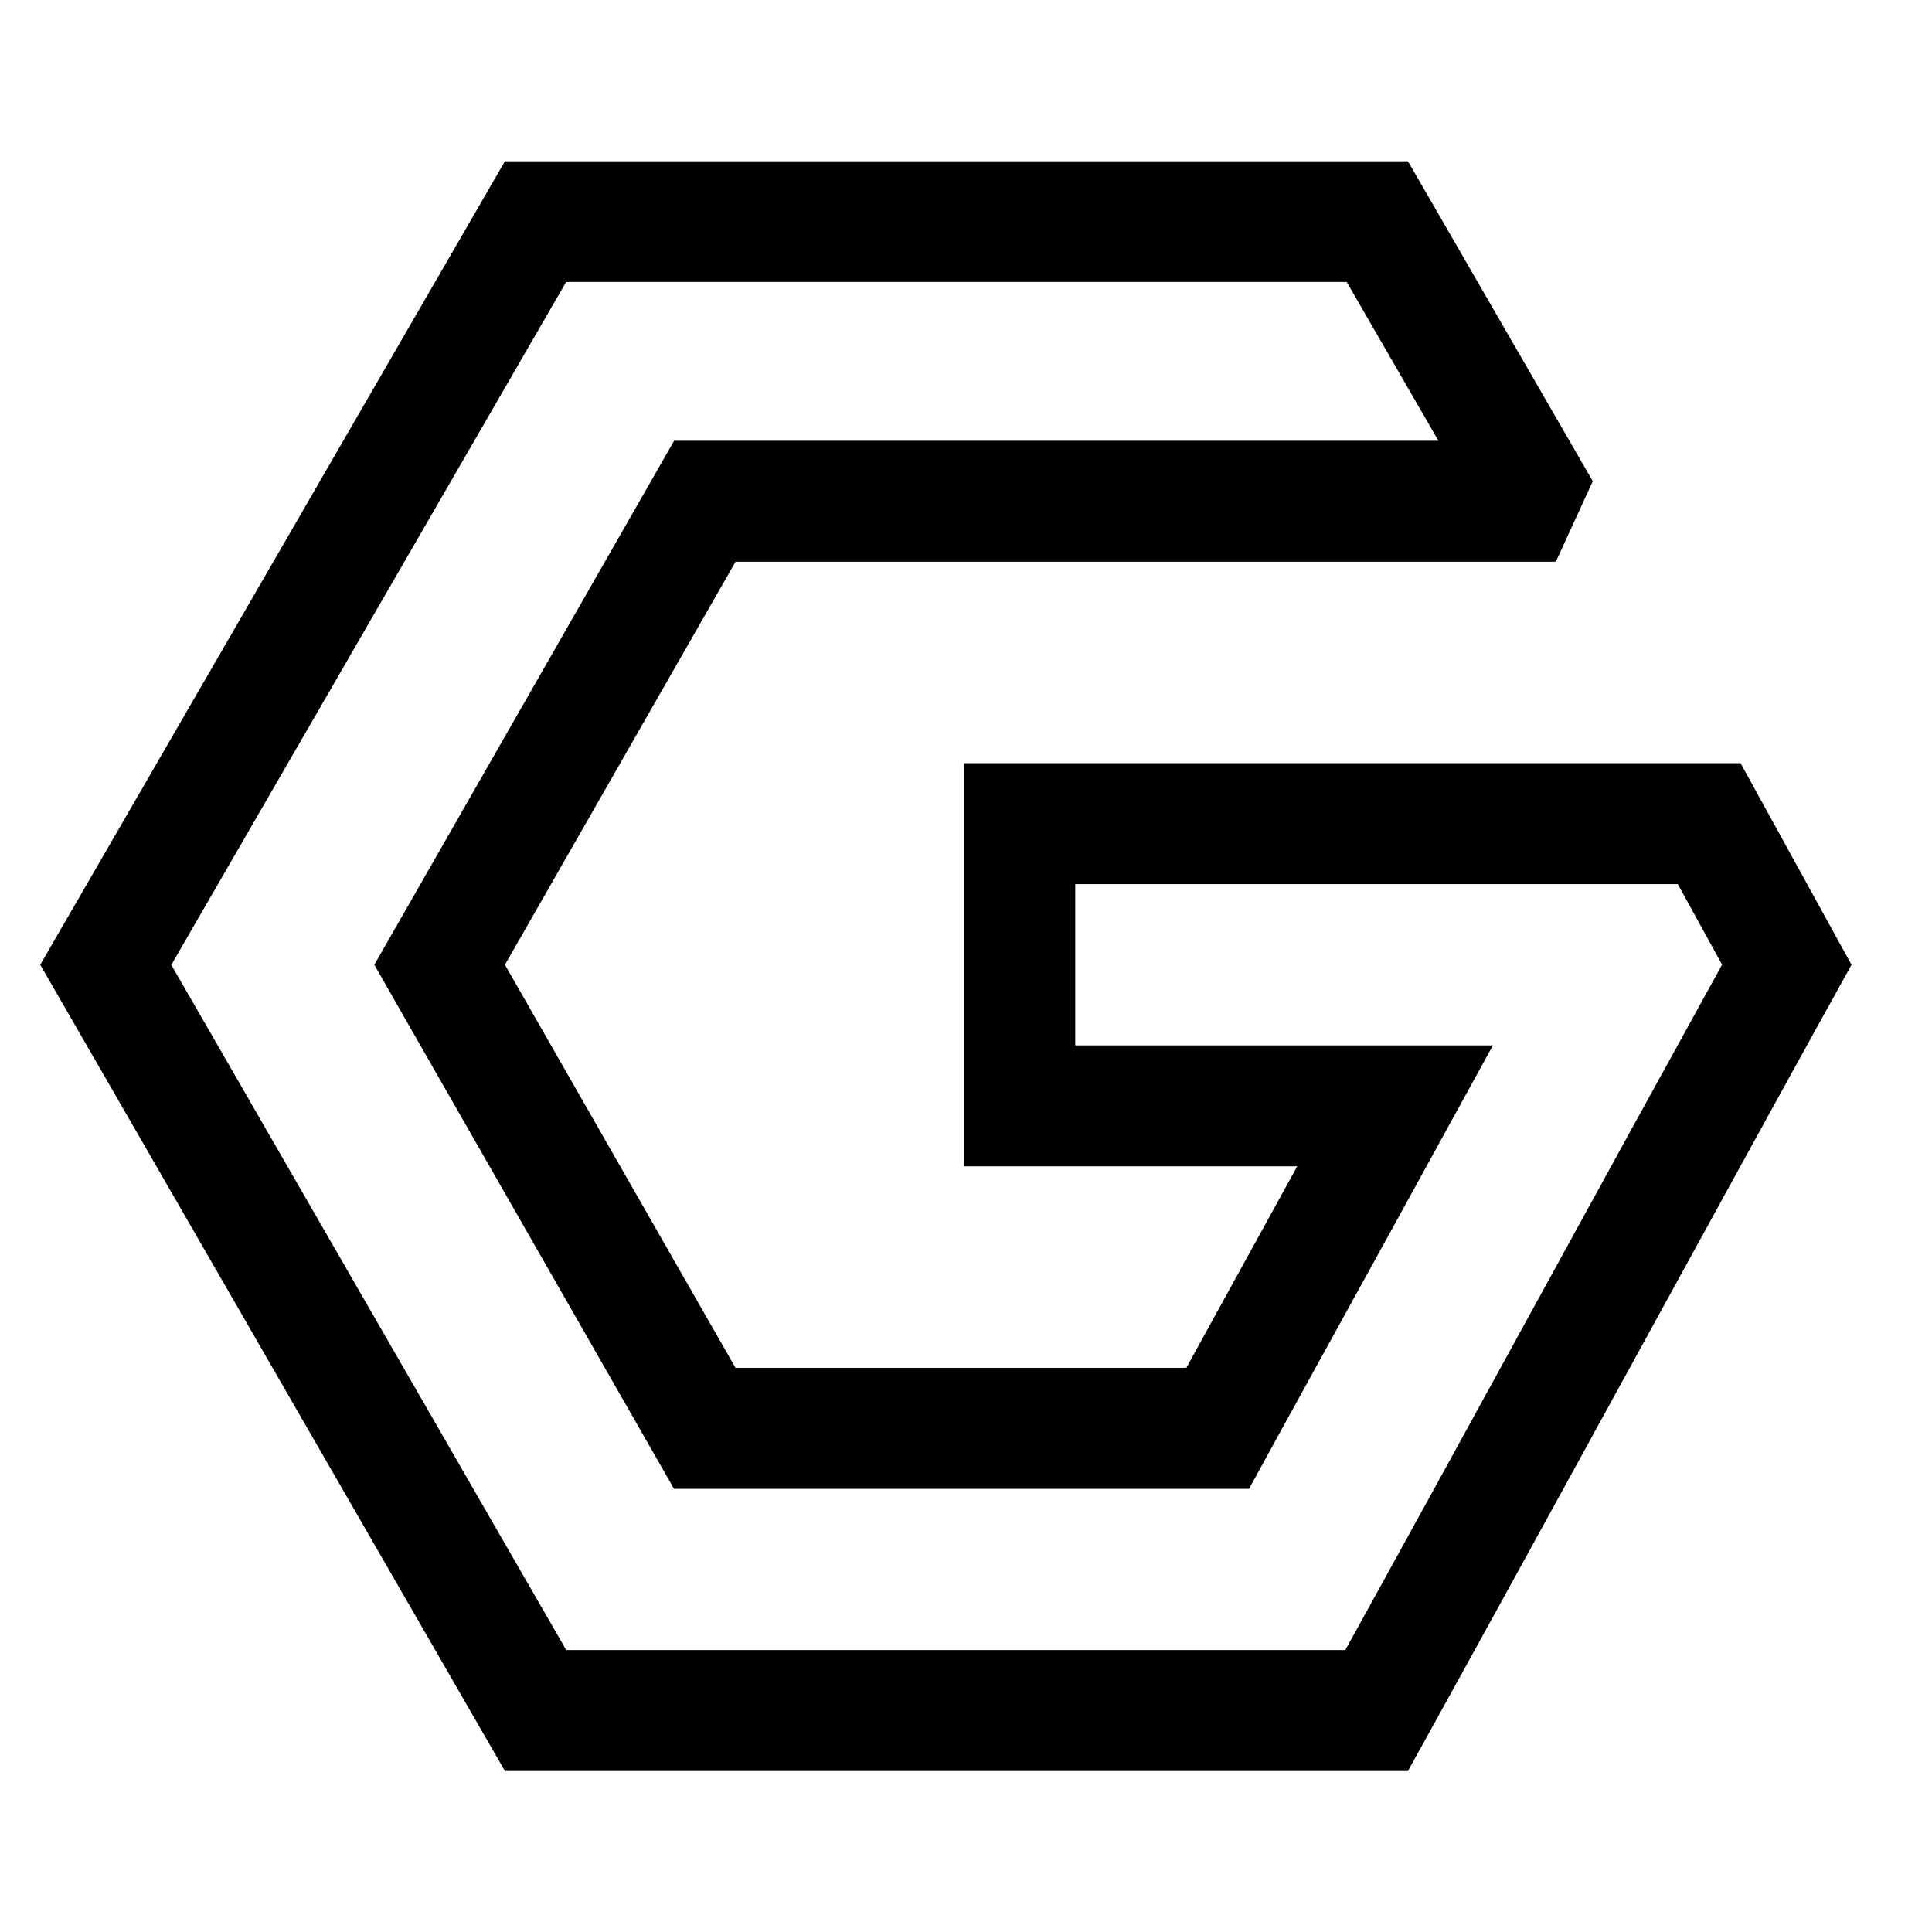 <svg xmlns="http://www.w3.org/2000/svg" width="48" height="48" viewBox="0 0 48 48">
  <defs>
    <style>
      .cls-1 {
        fill-rule: evenodd;
      }
    </style>
  </defs>
  <path id="Фигура_1" data-name="Фигура 1" class="cls-1" d="M14.065,7.006L4.256,23.972l9.812,17.023H33.424c1.615-2.924,3.225-5.859,4.789-8.711,1.5-2.736,3.044-5.551,4.572-8.318l-1.1-2H26.714v4.006H37.091l-2.5,4.55L31.832,35.53l-0.8,1.459H16.746l-0.809-1.414L10.208,25.559,9.3,23.969l0.91-1.59,5.729-10.015,0.809-1.414H35.737L33.459,7.006H14.065m-1.52-3H34.98l4.592,7.95-0.918,2H18.274L12.545,23.969l5.729,10.015h11.2l2.755-5.007H23.959V18.962H43.245L46,23.969C42.365,30.533,38.72,37.245,34.98,44H12.545L1,23.969Z"/>
</svg>
